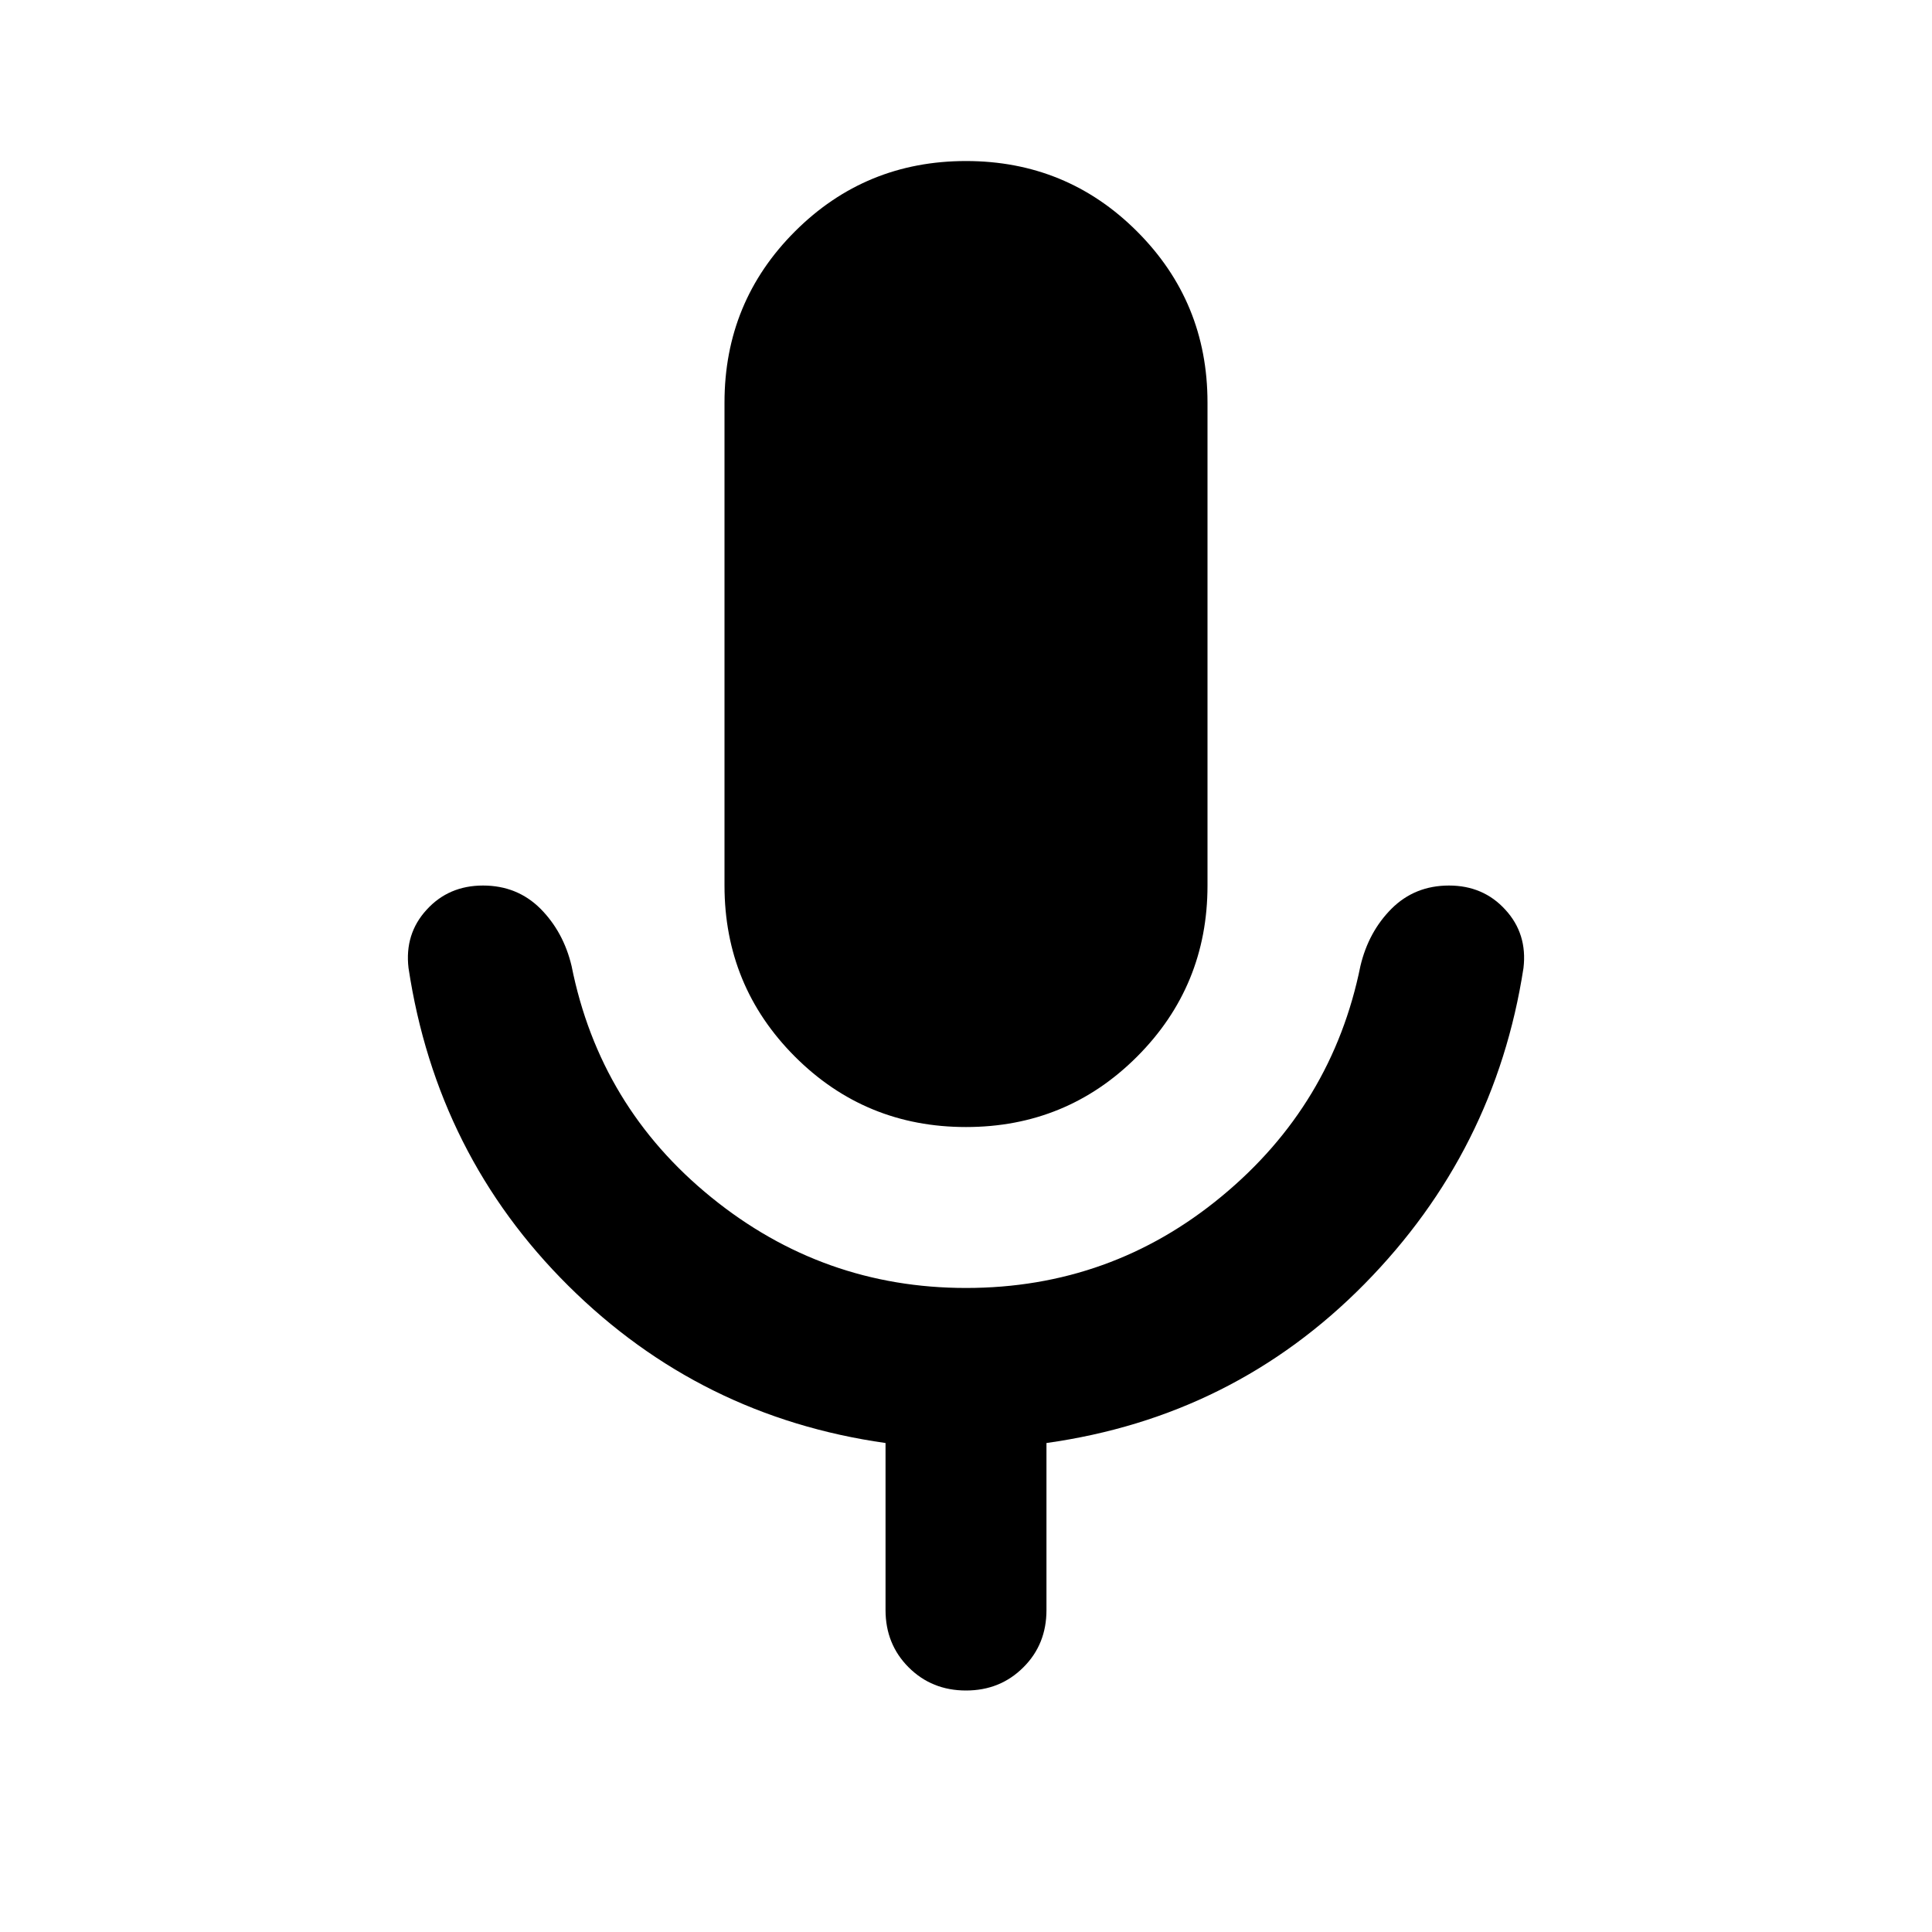 <svg viewBox="0 0 20 20" fill="none" xmlns="http://www.w3.org/2000/svg">
<path d="M10 11.667C9.306 11.667 8.715 11.424 8.229 10.938C7.743 10.451 7.5 9.861 7.5 9.167V4.167C7.5 3.472 7.743 2.882 8.229 2.396C8.715 1.91 9.306 1.667 10 1.667C10.694 1.667 11.285 1.91 11.771 2.396C12.257 2.882 12.5 3.472 12.5 4.167V9.167C12.5 9.861 12.257 10.451 11.771 10.938C11.285 11.424 10.694 11.667 10 11.667ZM9.167 16.667V14.938C7.889 14.757 6.795 14.215 5.885 13.312C4.976 12.41 4.424 11.312 4.229 10.021C4.201 9.785 4.264 9.583 4.417 9.417C4.569 9.25 4.764 9.167 5 9.167C5.236 9.167 5.434 9.247 5.594 9.406C5.753 9.566 5.861 9.764 5.917 10C6.111 10.972 6.594 11.771 7.365 12.396C8.135 13.021 9.014 13.333 10 13.333C11 13.333 11.882 13.017 12.646 12.385C13.41 11.754 13.889 10.958 14.083 10C14.139 9.764 14.246 9.566 14.406 9.406C14.566 9.247 14.764 9.167 15 9.167C15.236 9.167 15.431 9.25 15.583 9.417C15.736 9.583 15.799 9.785 15.771 10.021C15.576 11.285 15.028 12.375 14.125 13.292C13.222 14.208 12.125 14.757 10.833 14.938V16.667C10.833 16.903 10.754 17.101 10.594 17.26C10.434 17.42 10.236 17.5 10 17.5C9.764 17.5 9.566 17.42 9.406 17.26C9.247 17.101 9.167 16.903 9.167 16.667Z" fill="currentColor"/>
</svg>